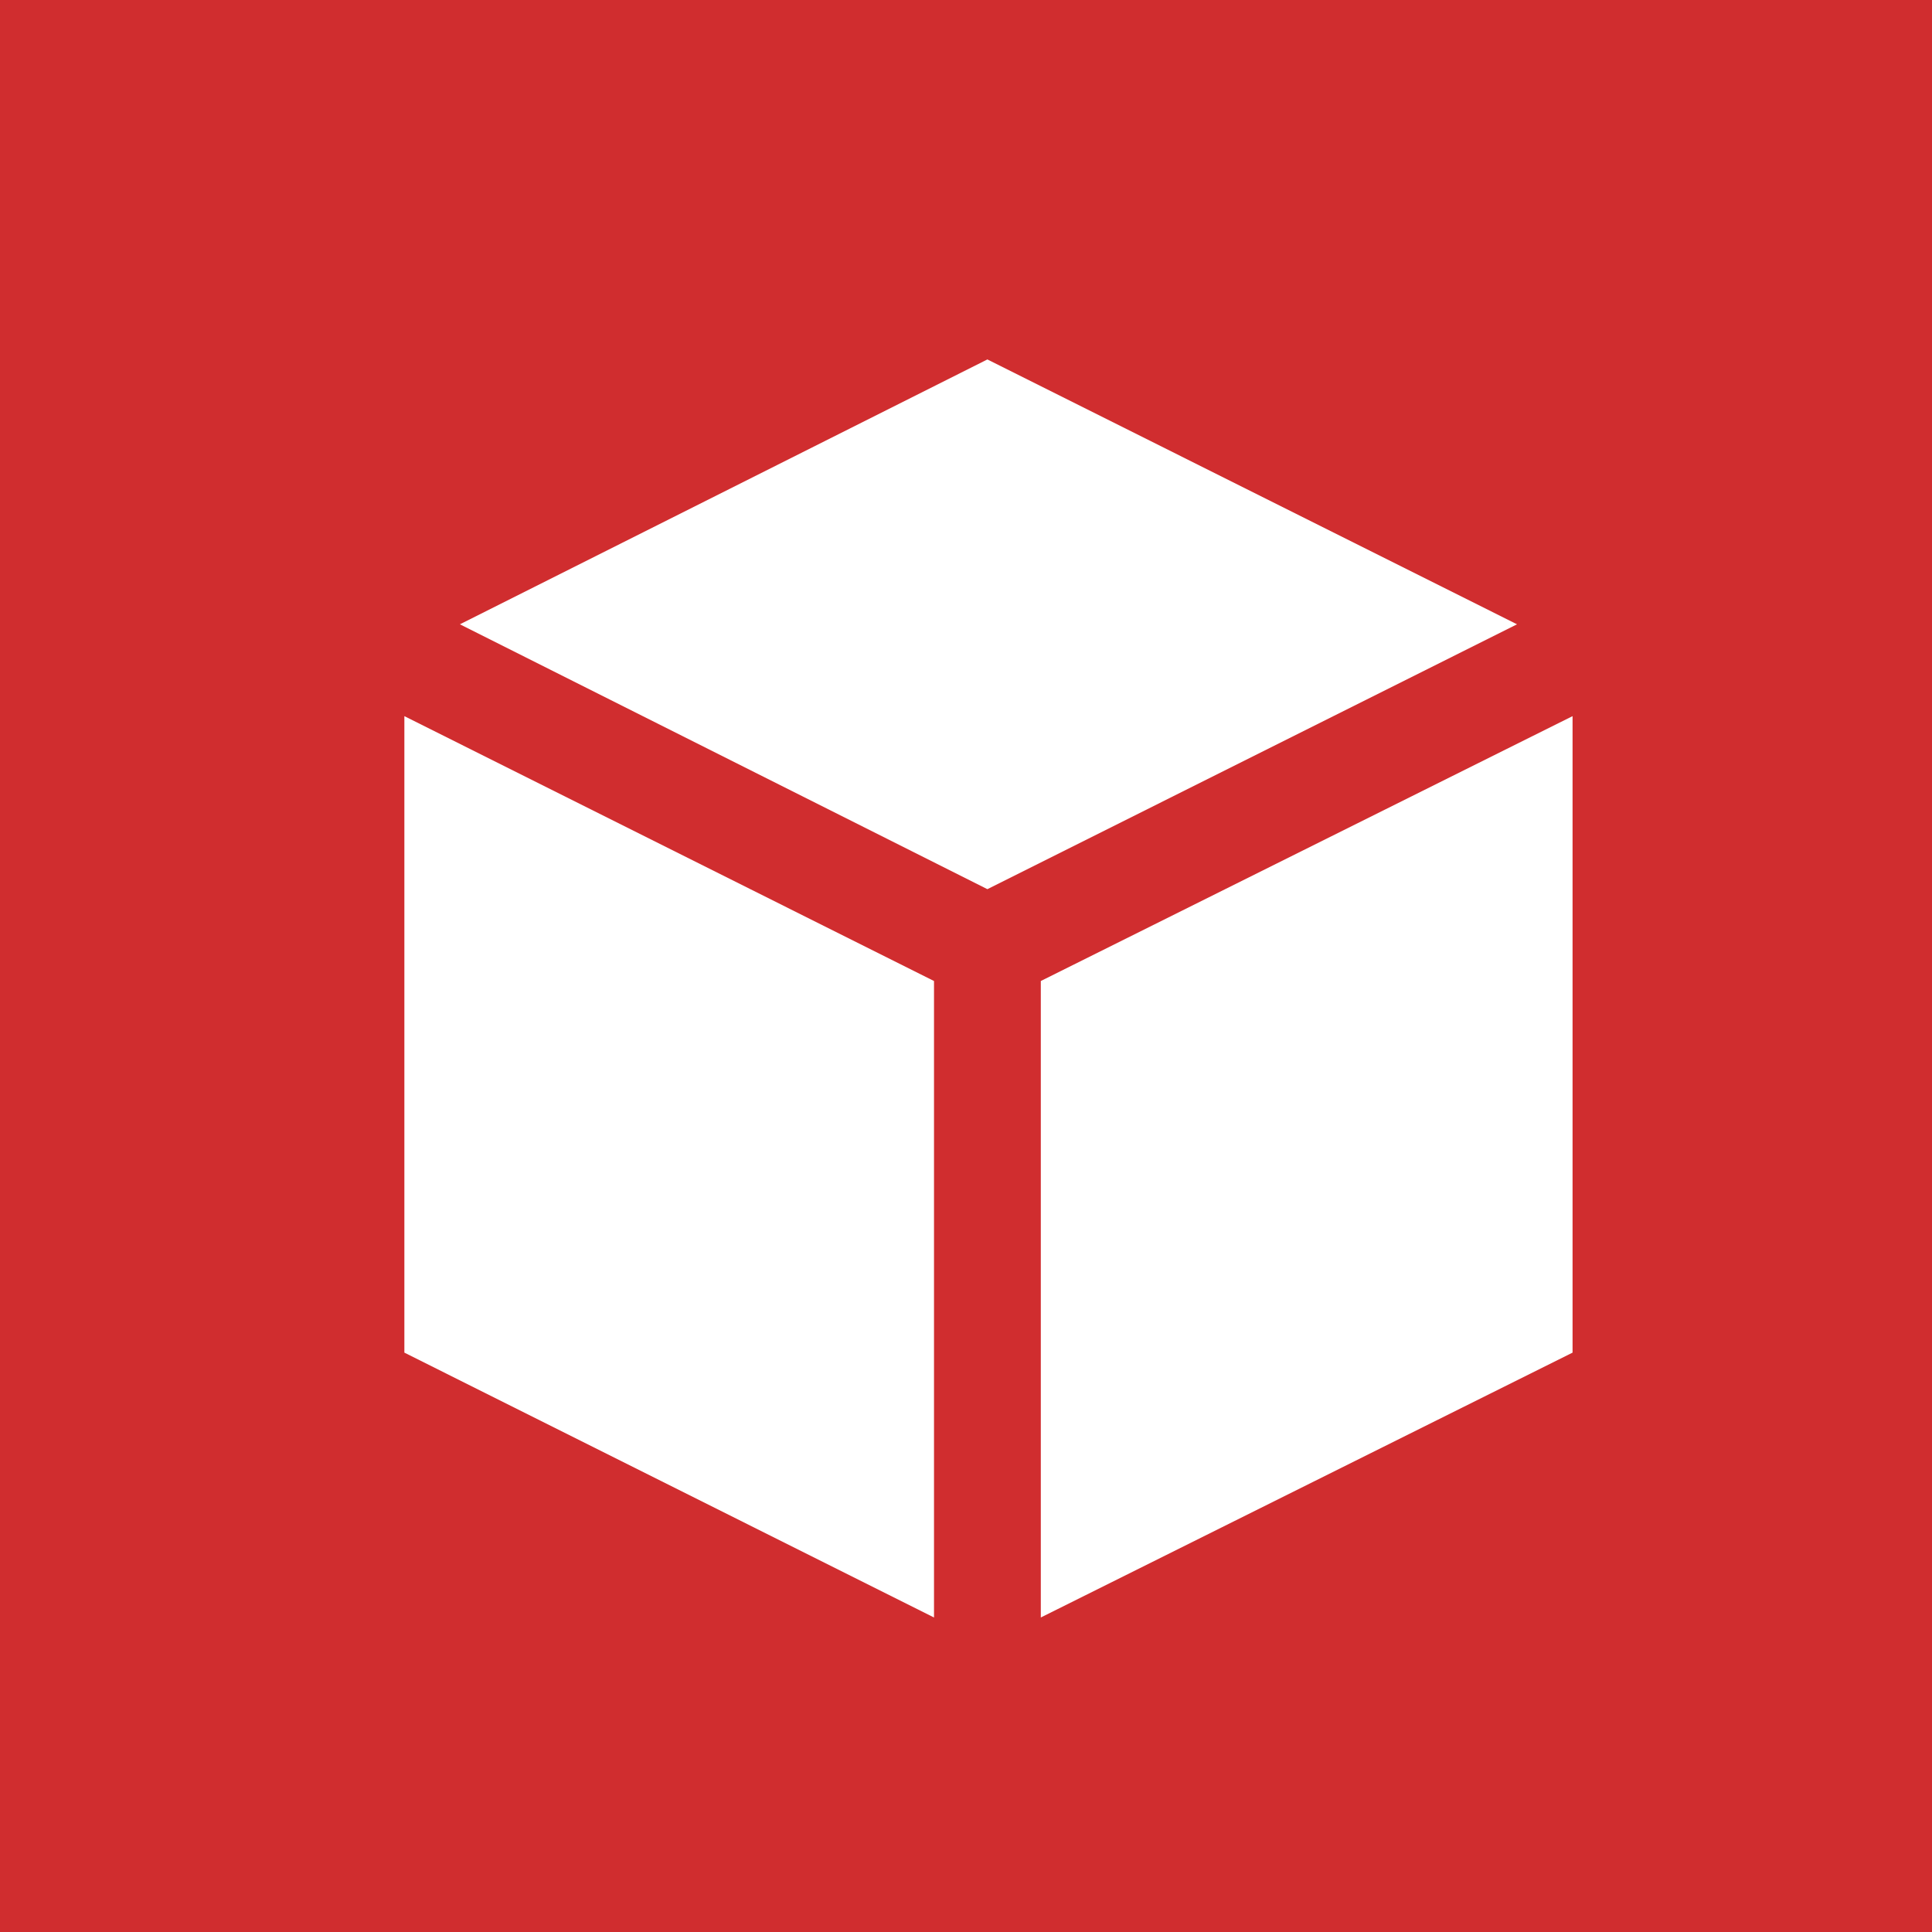 <svg width="43" height="43" viewBox="0 0 43 43" fill="none" xmlns="http://www.w3.org/2000/svg">
<rect width="43" height="43" fill="#D02D2F"/>
<path d="M35 15.939V30.105L23.165 36V21.834L35 15.939ZM21.976 19.79L33.764 13.895L21.976 8L10.236 13.895L21.976 19.79ZM20.788 21.834L9 15.939V30.105L20.788 36V21.834Z" fill="white"/>
</svg>
